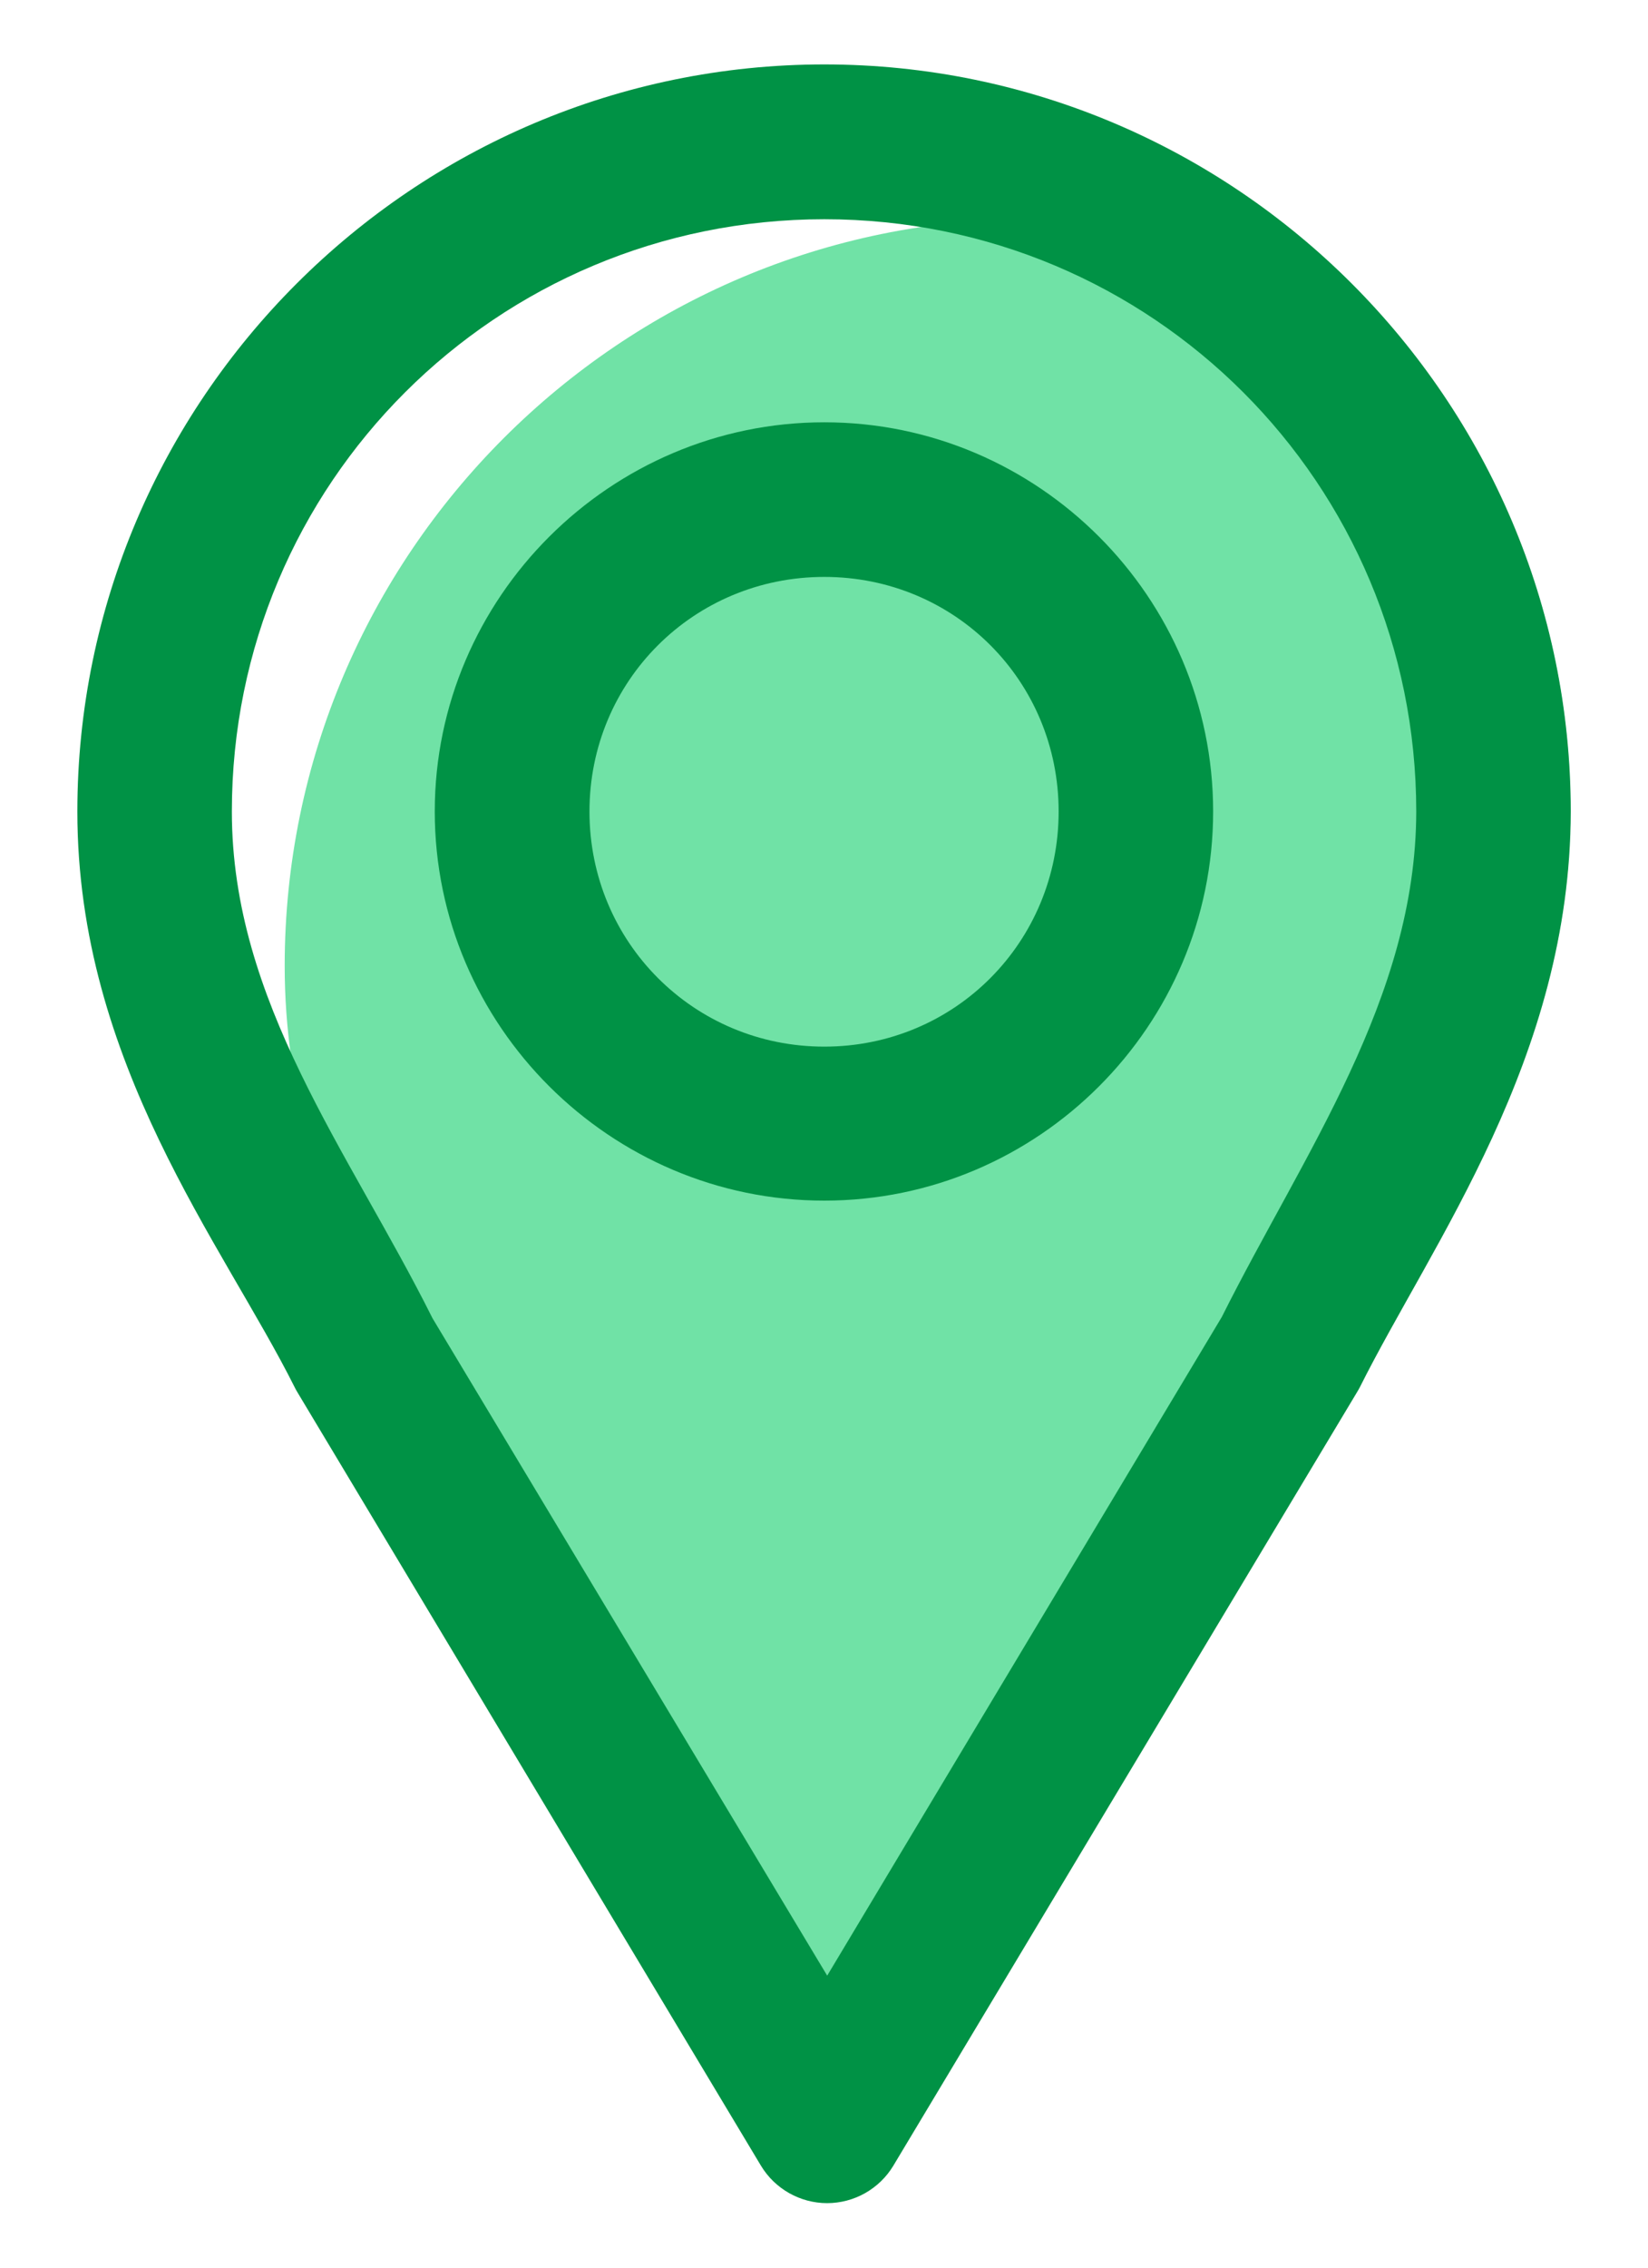 <svg width="16" height="22" viewBox="0 0 16 22" fill="none" xmlns="http://www.w3.org/2000/svg">
<path d="M10.016 2.123C6.022 2.123 2.764 5.376 2.764 9.371C2.764 11.817 4.18 13.57 4.873 14.956C4.882 14.973 4.891 14.989 4.901 15.006L8.576 21.133C8.612 21.095 8.643 21.053 8.67 21.008L13.171 13.506C13.181 13.489 13.191 13.473 13.199 13.456C13.902 12.05 15.243 10.265 15.247 7.871C15.247 5.946 14.487 4.197 13.258 2.898C12.281 2.406 11.182 2.123 10.016 2.123Z" fill="#70E2A6"/>
<path d="M8.003 0.625C4.009 0.626 0.752 3.879 0.751 7.873C0.751 10.319 2.167 12.072 2.861 13.459C2.869 13.475 2.878 13.492 2.888 13.508L7.388 21.011C7.455 21.122 7.549 21.213 7.662 21.277C7.774 21.34 7.901 21.374 8.03 21.374C8.16 21.374 8.287 21.34 8.399 21.277C8.512 21.213 8.606 21.122 8.673 21.011L13.174 13.508C13.184 13.492 13.193 13.475 13.202 13.459C13.905 12.053 15.246 10.267 15.25 7.873C15.249 3.879 11.998 0.626 8.003 0.625ZM8.003 2.127C11.187 2.127 13.749 4.689 13.75 7.873C13.747 9.686 12.658 11.187 11.862 12.777L8.031 19.167L4.199 12.789L4.193 12.777C3.387 11.168 2.251 9.721 2.251 7.873C2.251 4.689 4.819 2.127 8.003 2.127ZM8.003 4.097C5.926 4.097 4.221 5.796 4.221 7.873C4.221 9.951 5.926 11.648 8.003 11.648C10.081 11.648 11.778 9.951 11.778 7.873C11.778 5.796 10.081 4.097 8.003 4.097ZM8.003 5.597C9.27 5.597 10.278 6.606 10.278 7.873C10.278 9.14 9.27 10.154 8.003 10.154C6.736 10.154 5.723 9.14 5.723 7.873C5.723 6.606 6.736 5.597 8.003 5.597Z" fill="#009245"/>
</svg>
